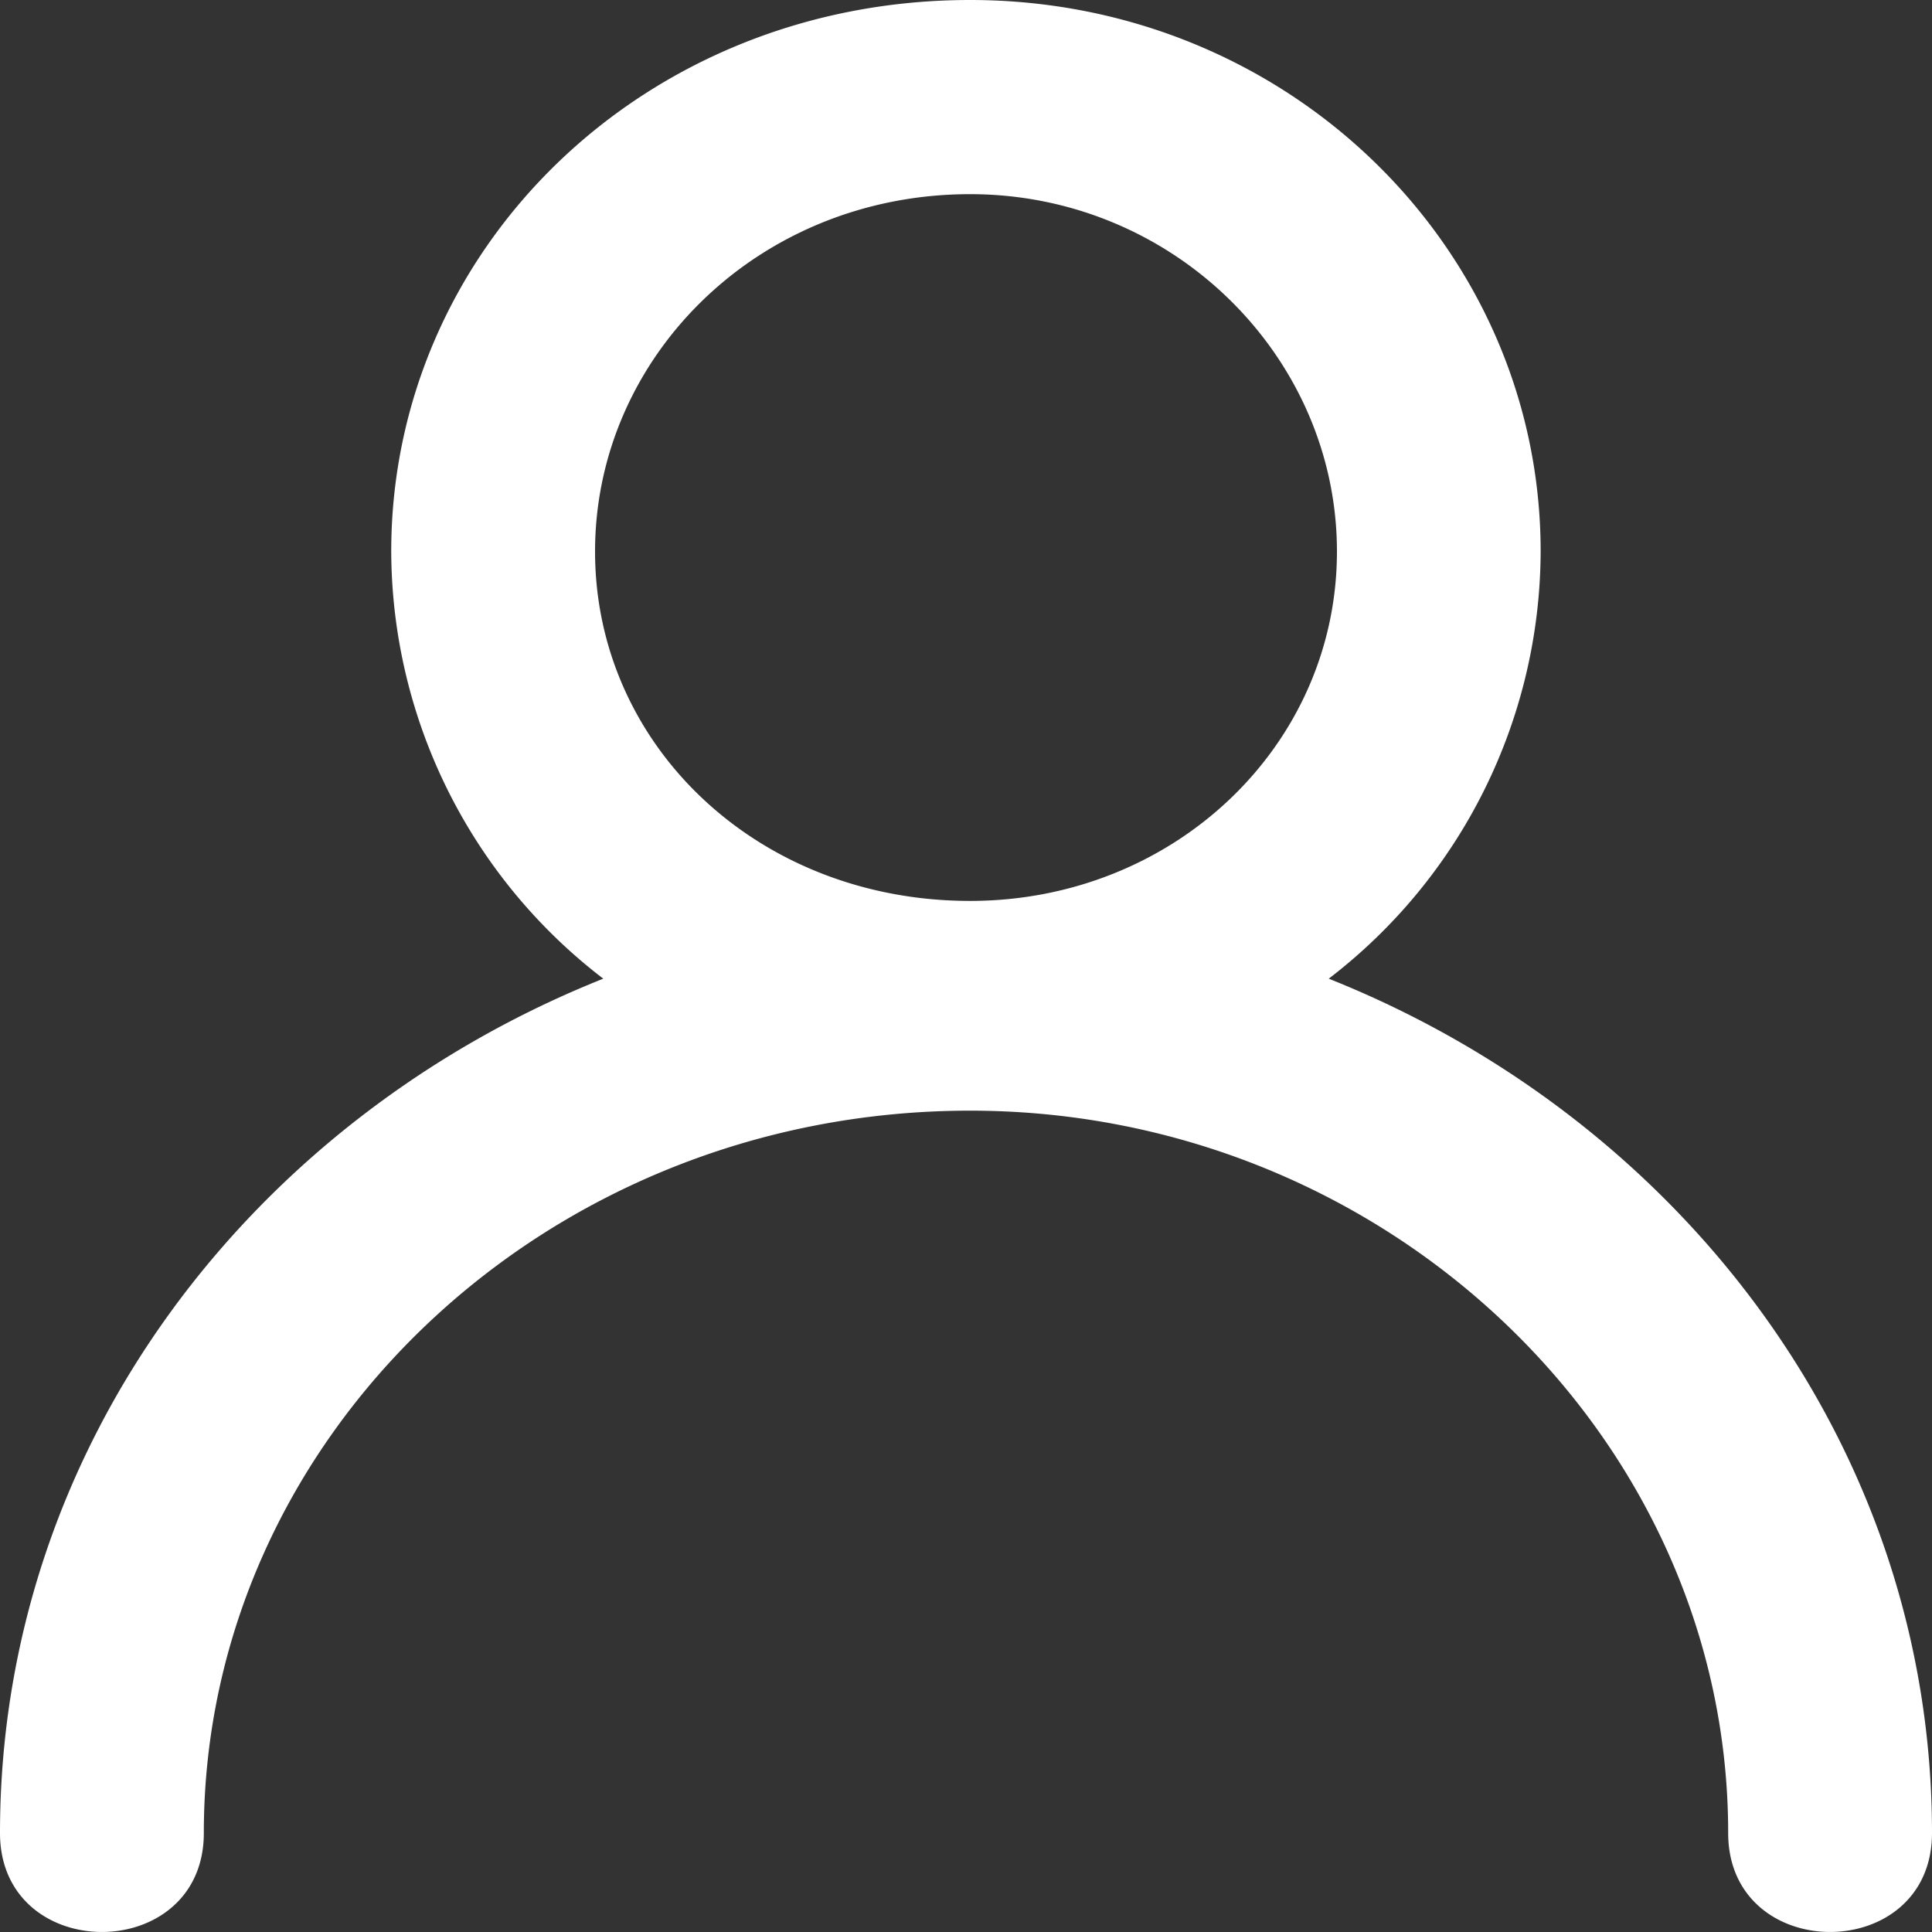 <svg xmlns="http://www.w3.org/2000/svg" width="16" height="16" viewBox="0 0 16 16">
    <rect x="0" y="0" width="16" height="16" fill="#333333" stroke="none"/>
    <path fill="#FFF" fill-rule="nonzero" d="M1.688 15.18c0 1.093-1.688 1.093-1.688 0 0-3.216 2.093-5.918 4.996-7.075A4.474 4.474 0 0 1 3.24 4.567C3.24 2.058 5.333 0 8.034 0c2.633 0 4.725 2.058 4.725 4.567a4.474 4.474 0 0 1-1.755 3.538C13.907 9.262 16 11.964 16 15.18c0 1.093-1.688 1.093-1.688 0 0-3.28-2.835-5.982-6.278-5.982-3.51 0-6.346 2.701-6.346 5.982zM8.034 1.608c-1.756 0-3.106 1.35-3.106 2.959 0 1.608 1.35 2.894 3.106 2.894 1.688 0 3.038-1.286 3.038-2.894s-1.35-2.959-3.038-2.959z"/>
</svg>
